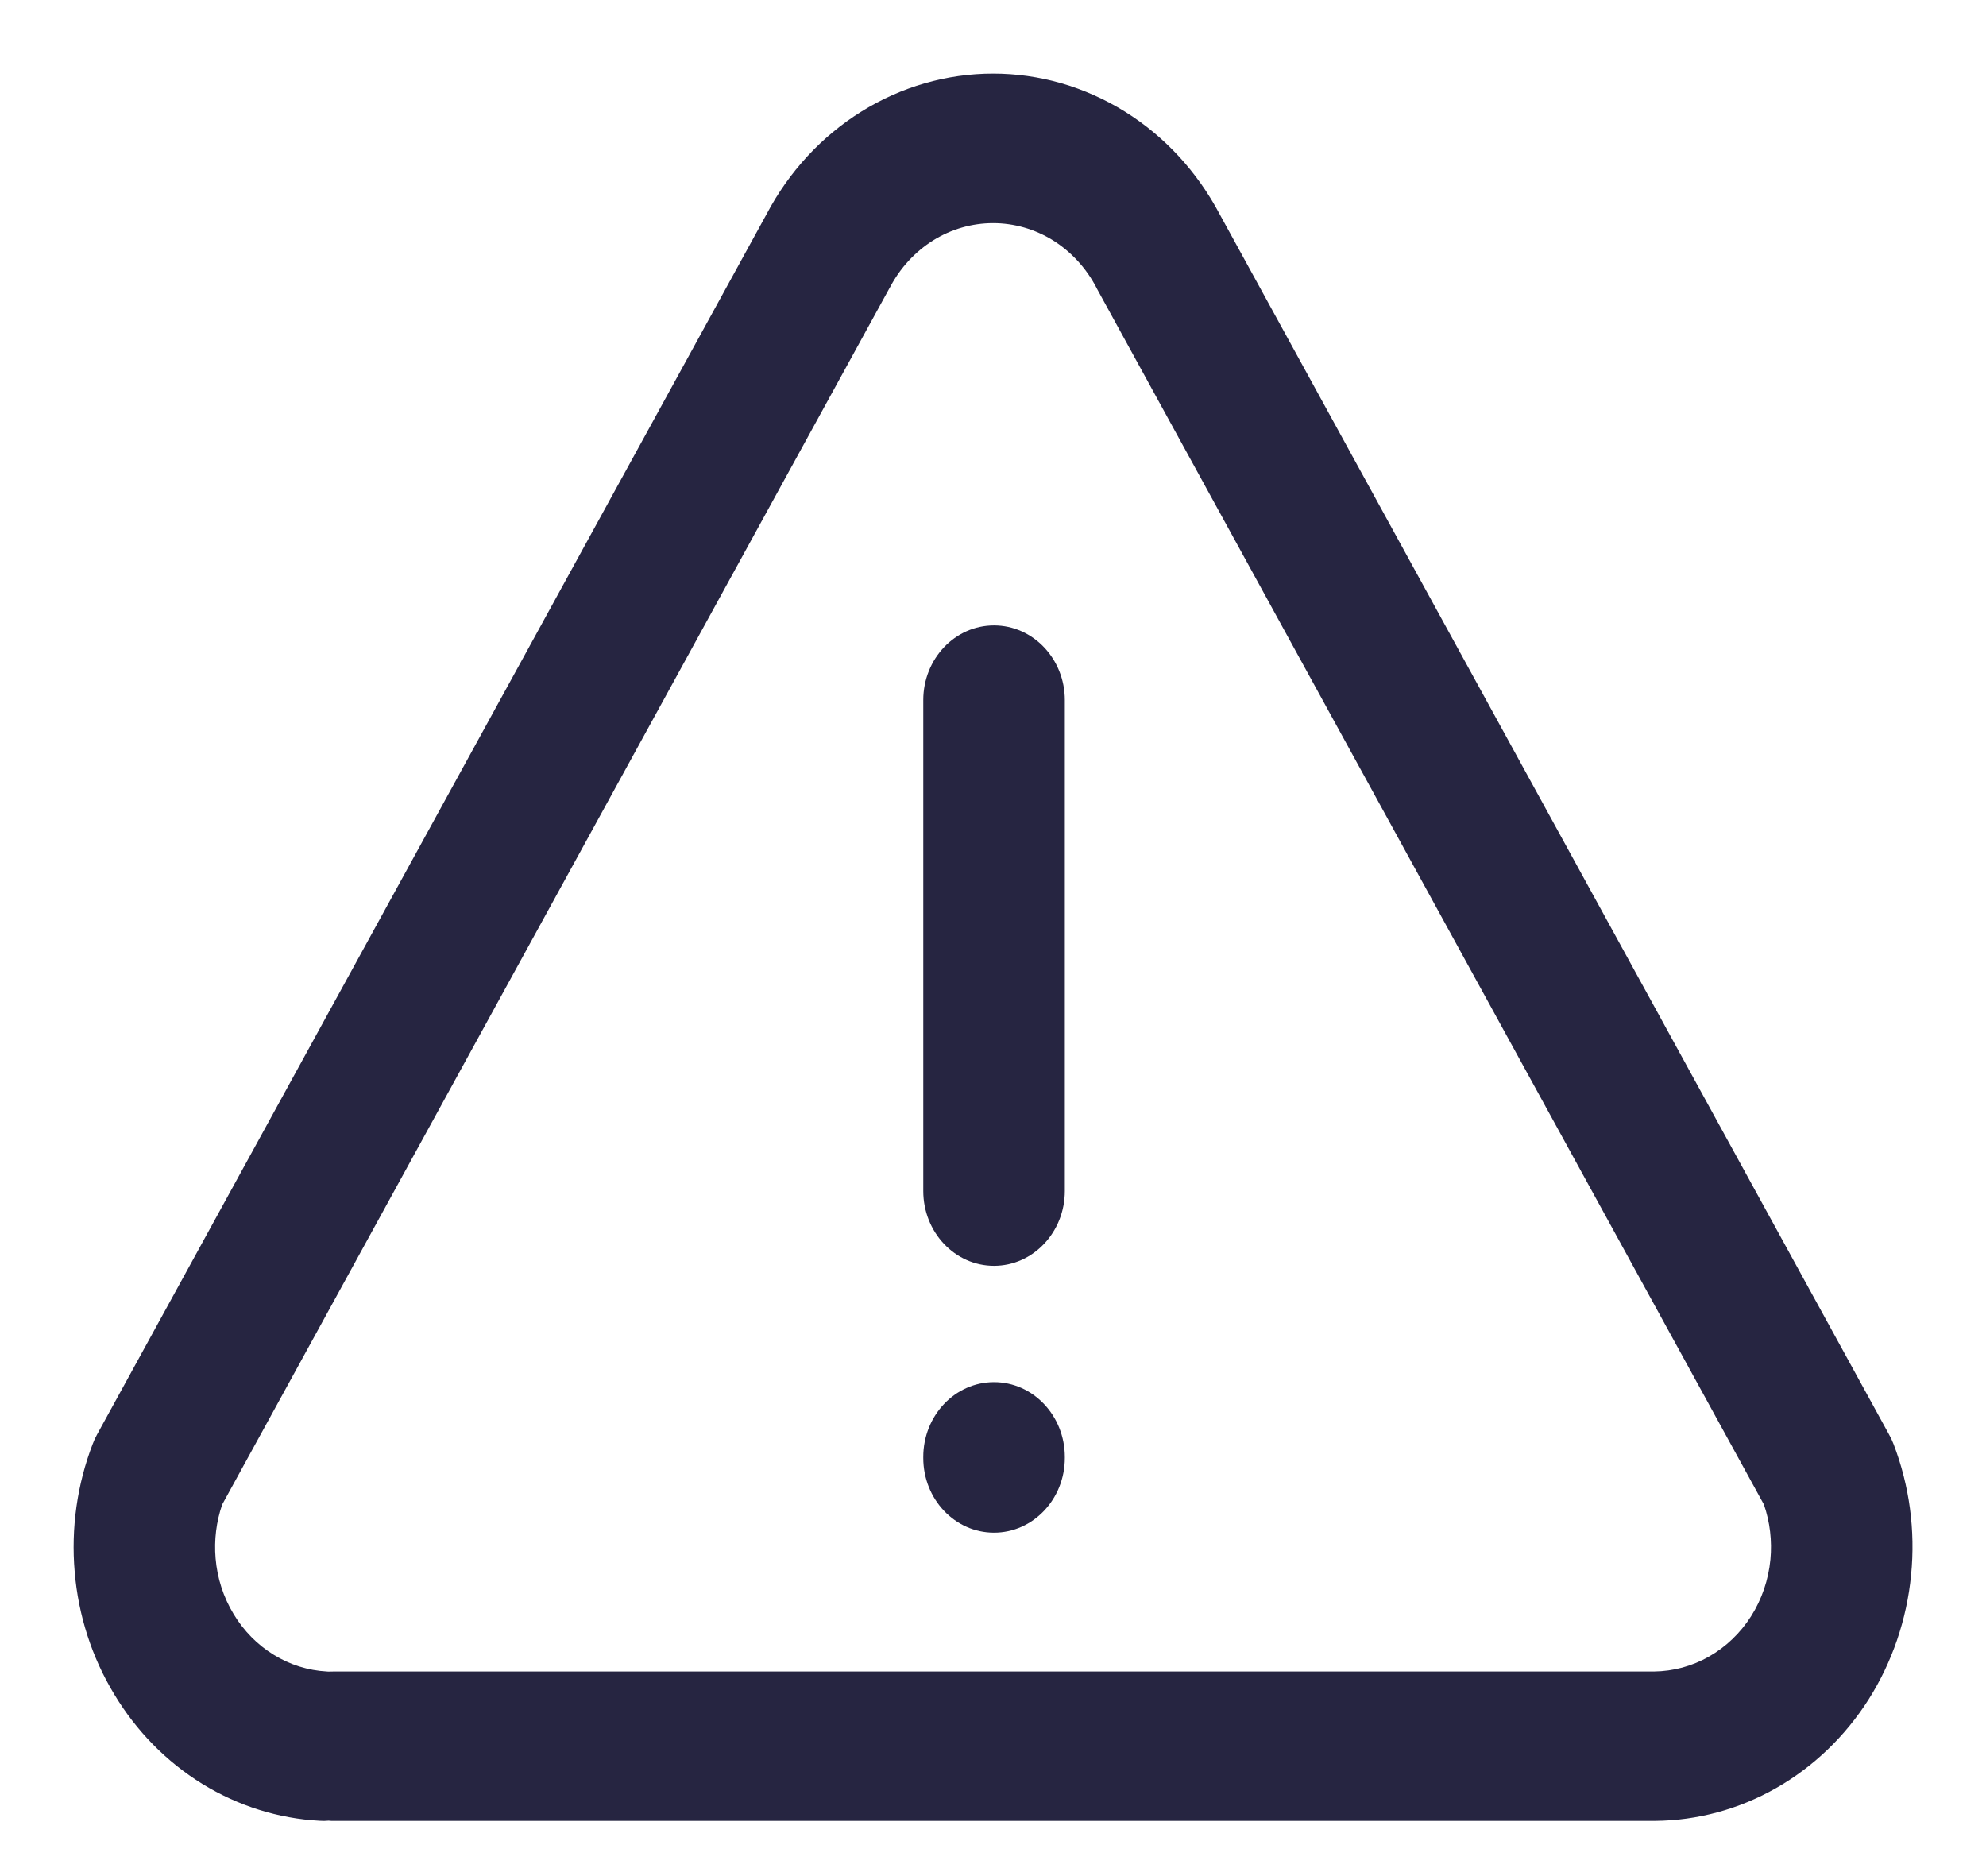 <svg width="18" height="17" viewBox="0 0 18 17" fill="none" xmlns="http://www.w3.org/2000/svg">
<path fill-rule="evenodd" clip-rule="evenodd" d="M9.009 5.667C9.363 5.667 9.651 5.97 9.651 6.344V10.792C9.651 11.166 9.363 11.47 9.009 11.47C8.655 11.47 8.368 11.166 8.368 10.792V6.344C8.368 5.97 8.655 5.667 9.009 5.667ZM9.009 12.524C9.363 12.524 9.651 12.828 9.651 13.202V13.211C9.651 13.585 9.363 13.888 9.009 13.888C8.655 13.888 8.368 13.585 8.368 13.211V13.202C8.368 12.828 8.655 12.524 9.009 12.524Z" fill="#262541"/>
<path fill-rule="evenodd" clip-rule="evenodd" d="M7.807 1.011C8.168 0.786 8.581 0.667 9.001 0.667C9.421 0.667 9.833 0.786 10.195 1.011C10.555 1.235 10.851 1.556 11.055 1.942L17.122 13C17.137 13.027 17.151 13.056 17.162 13.085C17.306 13.461 17.361 13.868 17.321 14.271C17.282 14.674 17.15 15.061 16.937 15.398C16.723 15.735 16.435 16.011 16.097 16.203C15.76 16.395 15.383 16.497 14.999 16.5L14.994 16.5H3.024C3.009 16.5 2.993 16.5 2.978 16.498C2.951 16.501 2.924 16.501 2.897 16.499C2.523 16.479 2.158 16.364 1.834 16.165C1.51 15.965 1.236 15.687 1.035 15.352C0.833 15.018 0.71 14.638 0.677 14.243C0.643 13.849 0.699 13.451 0.84 13.085C0.851 13.055 0.864 13.027 0.879 13L6.947 1.942C7.15 1.556 7.447 1.235 7.807 1.011ZM2.977 15.147C2.993 15.146 3.008 15.146 3.024 15.146H14.992C15.165 15.144 15.336 15.098 15.489 15.011C15.643 14.923 15.774 14.798 15.871 14.645C15.968 14.492 16.028 14.316 16.046 14.132C16.062 13.963 16.042 13.792 15.987 13.633L9.942 2.616L9.936 2.604C9.844 2.428 9.708 2.281 9.544 2.178C9.379 2.076 9.192 2.022 9.001 2.022C8.81 2.022 8.622 2.076 8.458 2.178C8.294 2.281 8.158 2.428 8.066 2.604L8.059 2.616L2.014 13.633C1.96 13.789 1.94 13.956 1.954 14.121C1.969 14.3 2.025 14.473 2.117 14.625C2.208 14.777 2.333 14.904 2.48 14.994C2.627 15.085 2.793 15.137 2.963 15.146C2.968 15.147 2.972 15.147 2.977 15.147Z" fill="#262541"/>
</svg>
